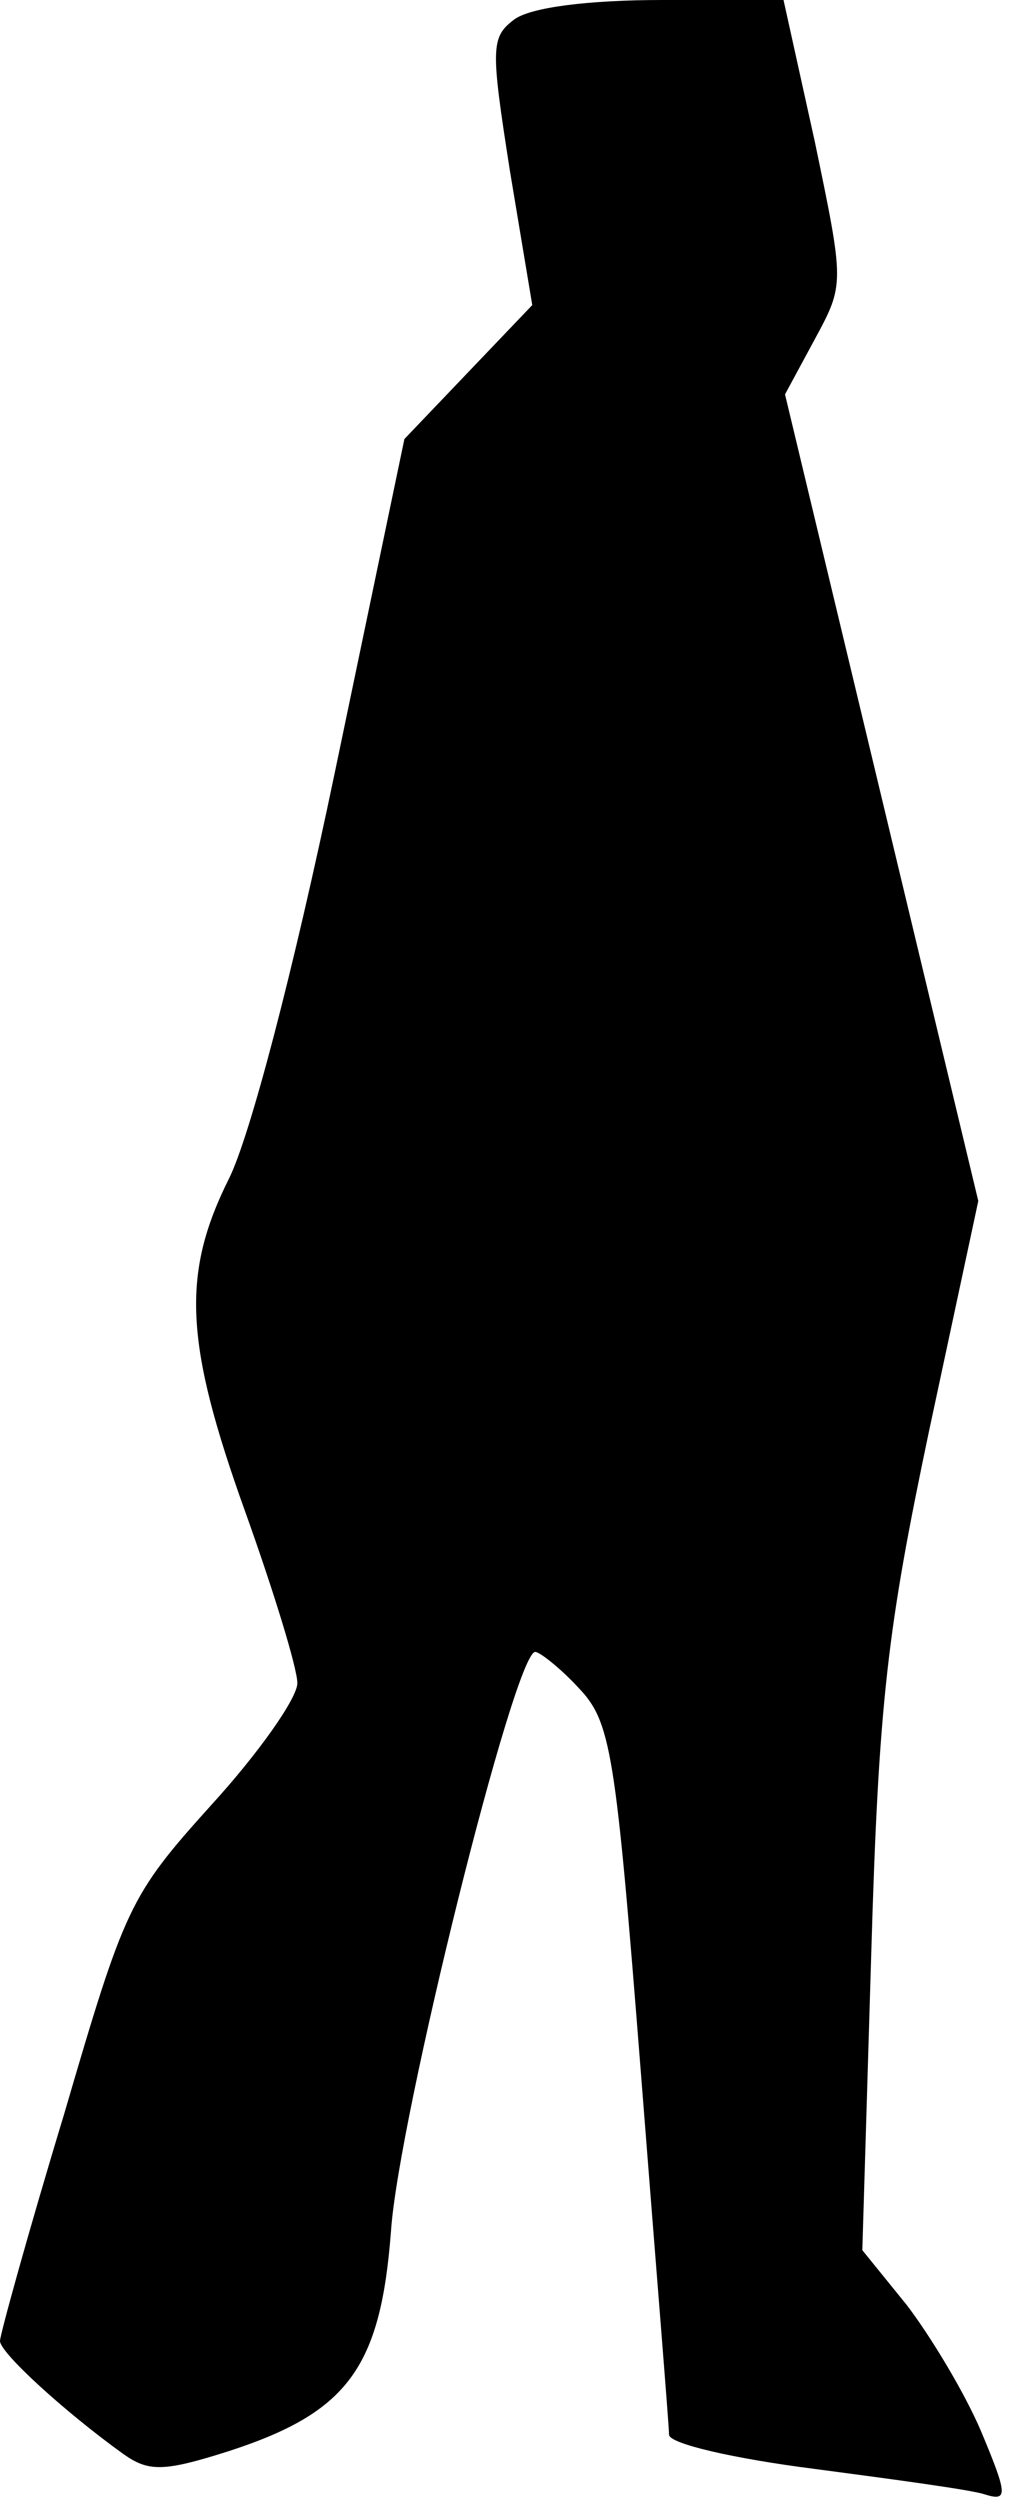 <?xml version="1.0" standalone="no"?>
<!DOCTYPE svg PUBLIC "-//W3C//DTD SVG 20010904//EN"
 "http://www.w3.org/TR/2001/REC-SVG-20010904/DTD/svg10.dtd">
<svg version="1.0" xmlns="http://www.w3.org/2000/svg"
 width="68pt" height="168pt" viewBox="0 0 68 168"
 preserveAspectRatio="xMidYMid meet">
<g transform="translate(0,168) scale(0.1,-0.1)"
fill="#000000" stroke="none">
<path fill="#000000" stroke="none" d="M346 1667 c-16 -12 -16 -19 -3 -102
l15 -90 -43 -45 -43 -45 -47 -225 c-28 -134 -57 -244 -71 -272 -32 -64 -30
-110 11 -224 19 -53 35 -105 35 -115 0 -10 -26 -47 -58 -82 -55 -61 -58 -68
-99 -208 -24 -79 -43 -148 -43 -152 0 -8 44 -48 83 -76 17 -12 27 -12 71 2 80
26 102 56 109 148 5 75 83 389 97 389 3 0 17 -11 29 -24 22 -23 25 -42 42
-258 10 -128 19 -238 19 -244 0 -6 43 -16 98 -23 53 -7 105 -14 114 -17 16 -5
16 -1 -2 42 -11 26 -34 64 -50 85 l-30 37 6 199 c5 171 11 219 39 352 l33 154
-65 271 -65 271 20 37 c20 37 20 37 0 133 l-21 95 -81 0 c-51 0 -89 -5 -100
-13z"/>
</g>
</svg>
